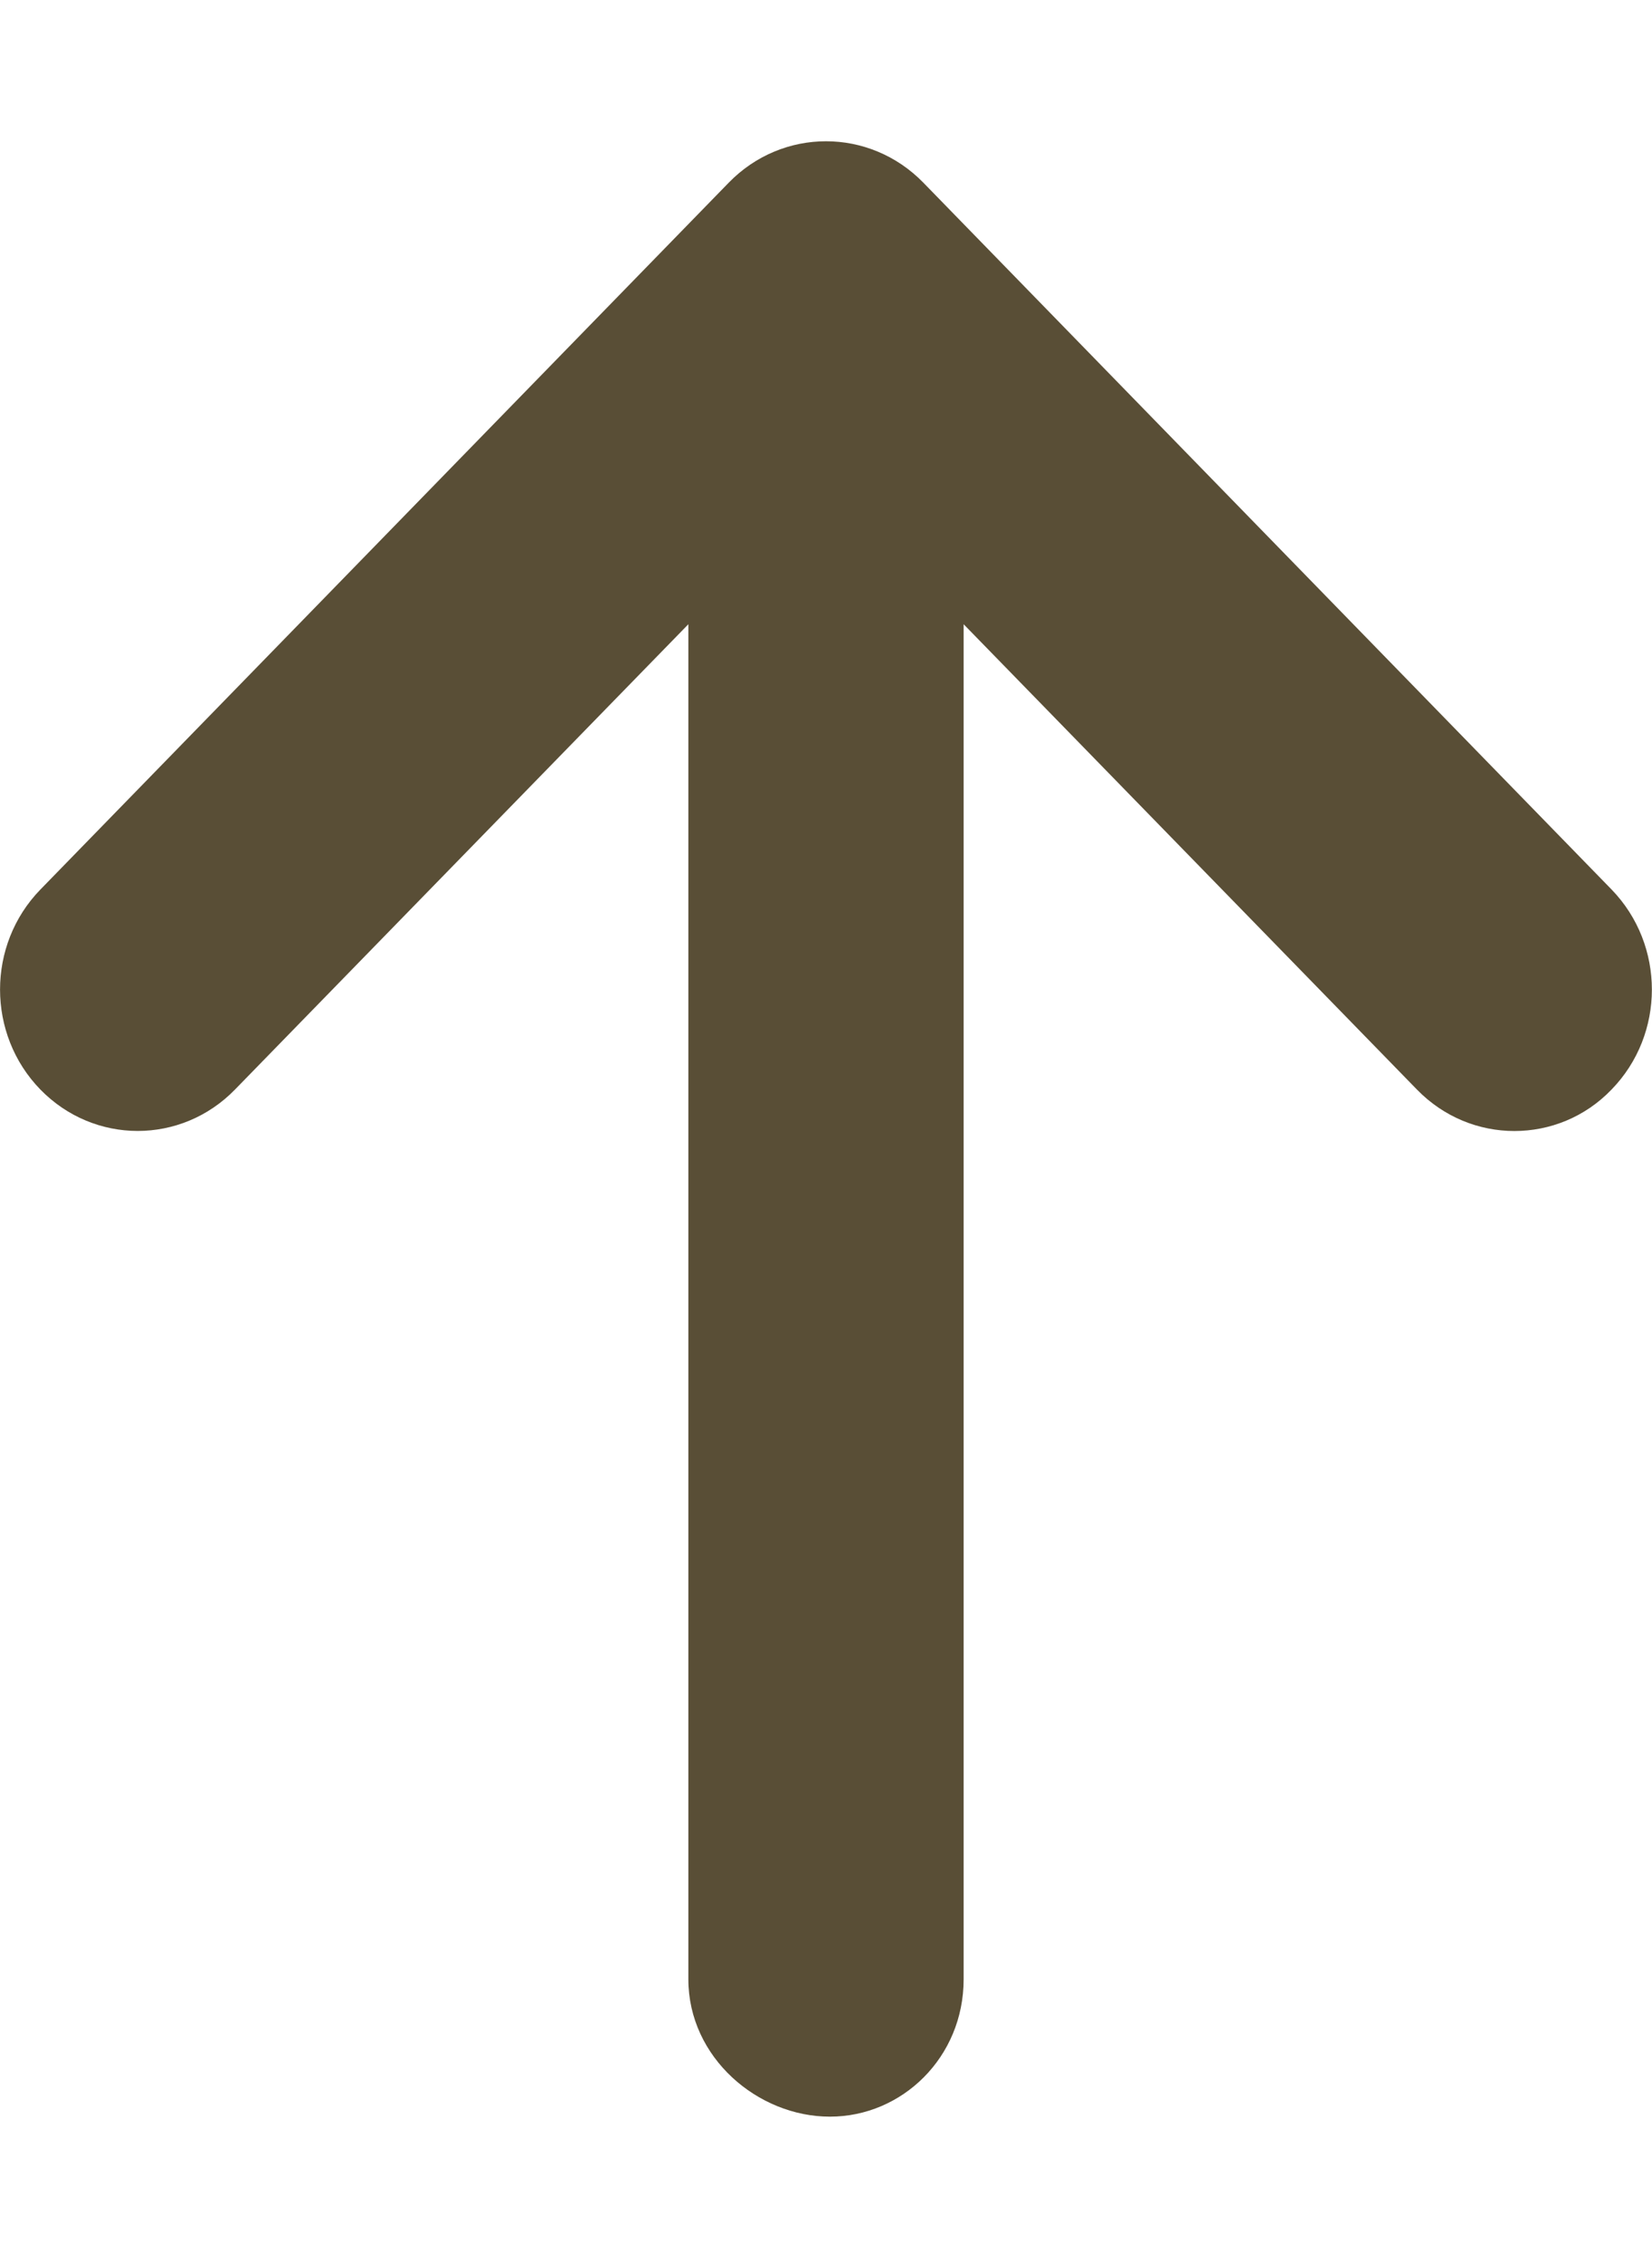 <svg width="19" height="26" viewBox="0 0 19 26" fill="none" xmlns="http://www.w3.org/2000/svg">
<path d="M18.535 12.523C18.228 12.843 17.822 13 17.417 13C17.011 13 16.606 12.841 16.297 12.524L11.083 7.175V22.75C11.083 23.648 10.374 24.329 9.545 24.329C8.715 24.329 7.917 23.649 7.917 22.75V7.175L2.703 12.523C2.085 13.158 1.083 13.158 0.464 12.523C-0.154 11.888 -0.154 10.86 0.464 10.225L8.381 2.1C8.999 1.465 10.001 1.465 10.62 2.1L18.536 10.225C19.153 10.862 19.153 11.888 18.535 12.523Z" fill="#594E36"/>
</svg>
